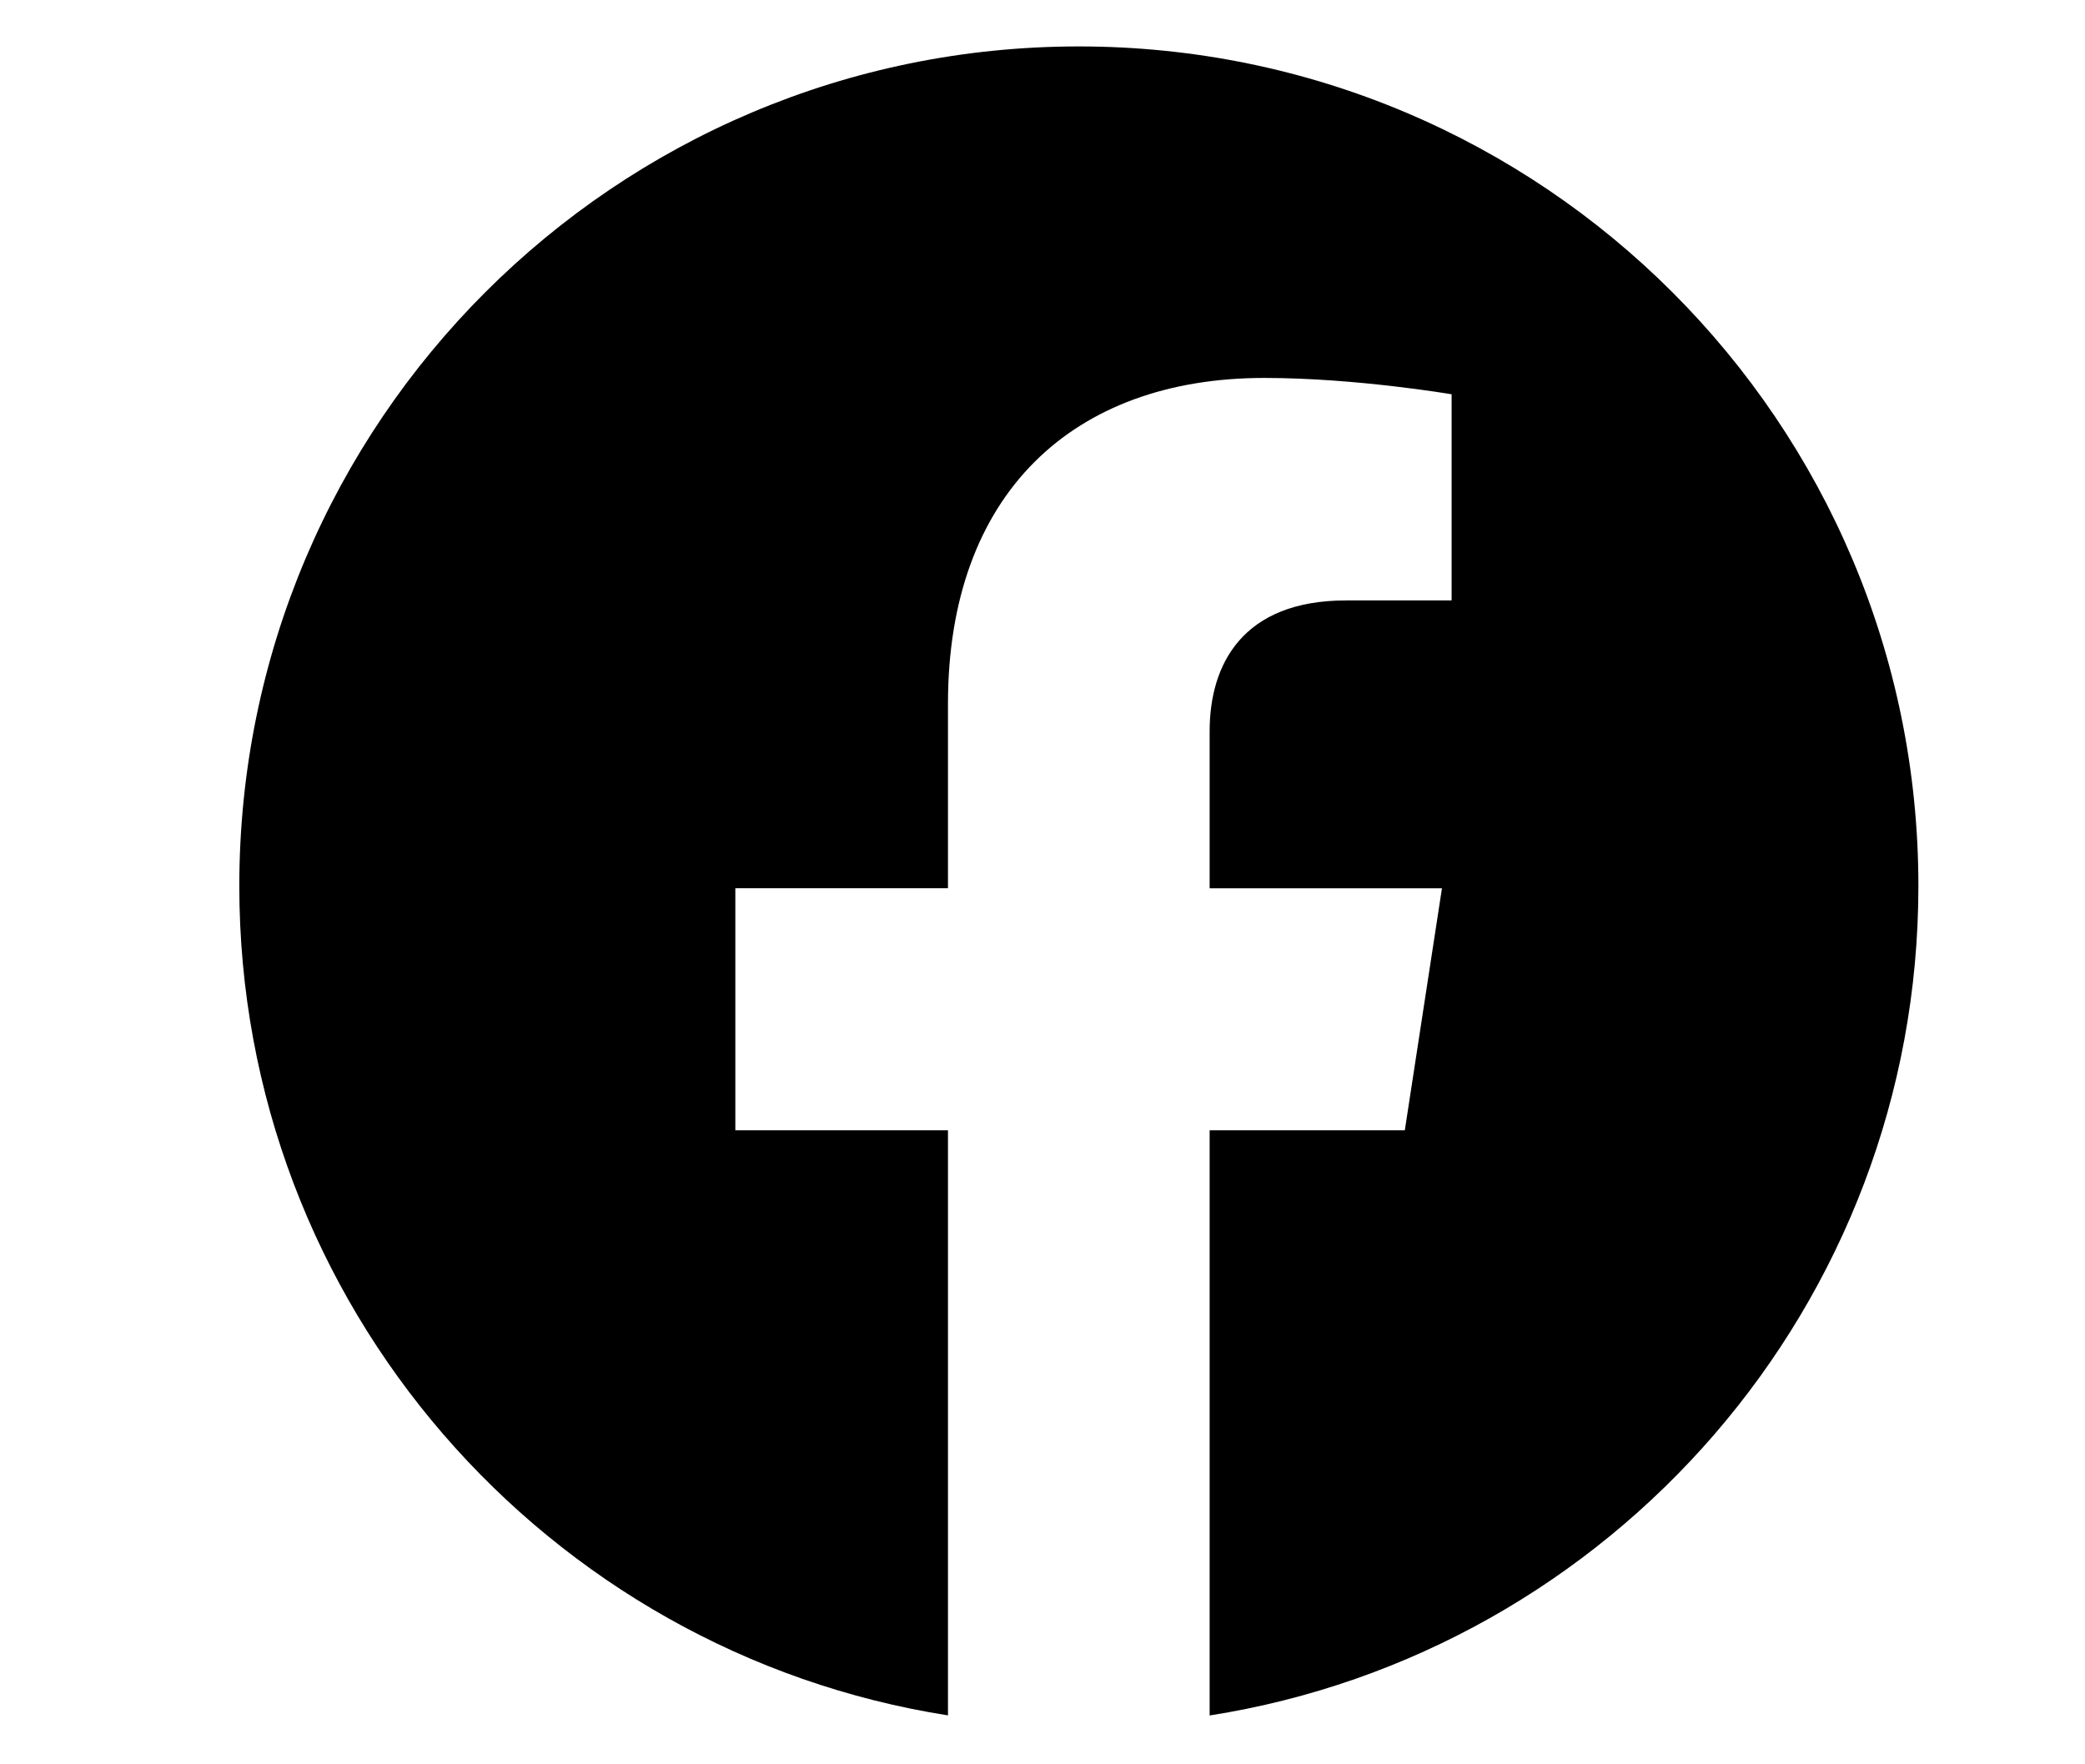 <svg width="26" height="22" viewBox="0 0 19 19" fill="none" xmlns="http://www.w3.org/2000/svg">
<g clip-path="url(#clip0_3275_15476)">
<path d="M18.933 9.541C18.933 14.054 15.622 17.795 11.3 18.474V12.172H13.402L13.802 9.566H11.3V7.874C11.3 7.16 11.65 6.466 12.77 6.466H13.906V4.246C13.906 4.246 12.874 4.07 11.888 4.07C9.828 4.07 8.482 5.318 8.482 7.578V9.565H6.192V12.172H8.482V18.473C4.161 17.794 0.85 14.053 0.85 9.541C0.85 4.548 4.898 0.5 9.891 0.5C14.884 0.5 18.933 4.547 18.933 9.541Z" fill="currentColor"/>
</g>
<defs>
<clipPath id="clip0_3275_15476">
<rect width="18.083" height="18.083" fill="white" transform="translate(0.85 0.445)"/>
</clipPath>
</defs>
</svg>
